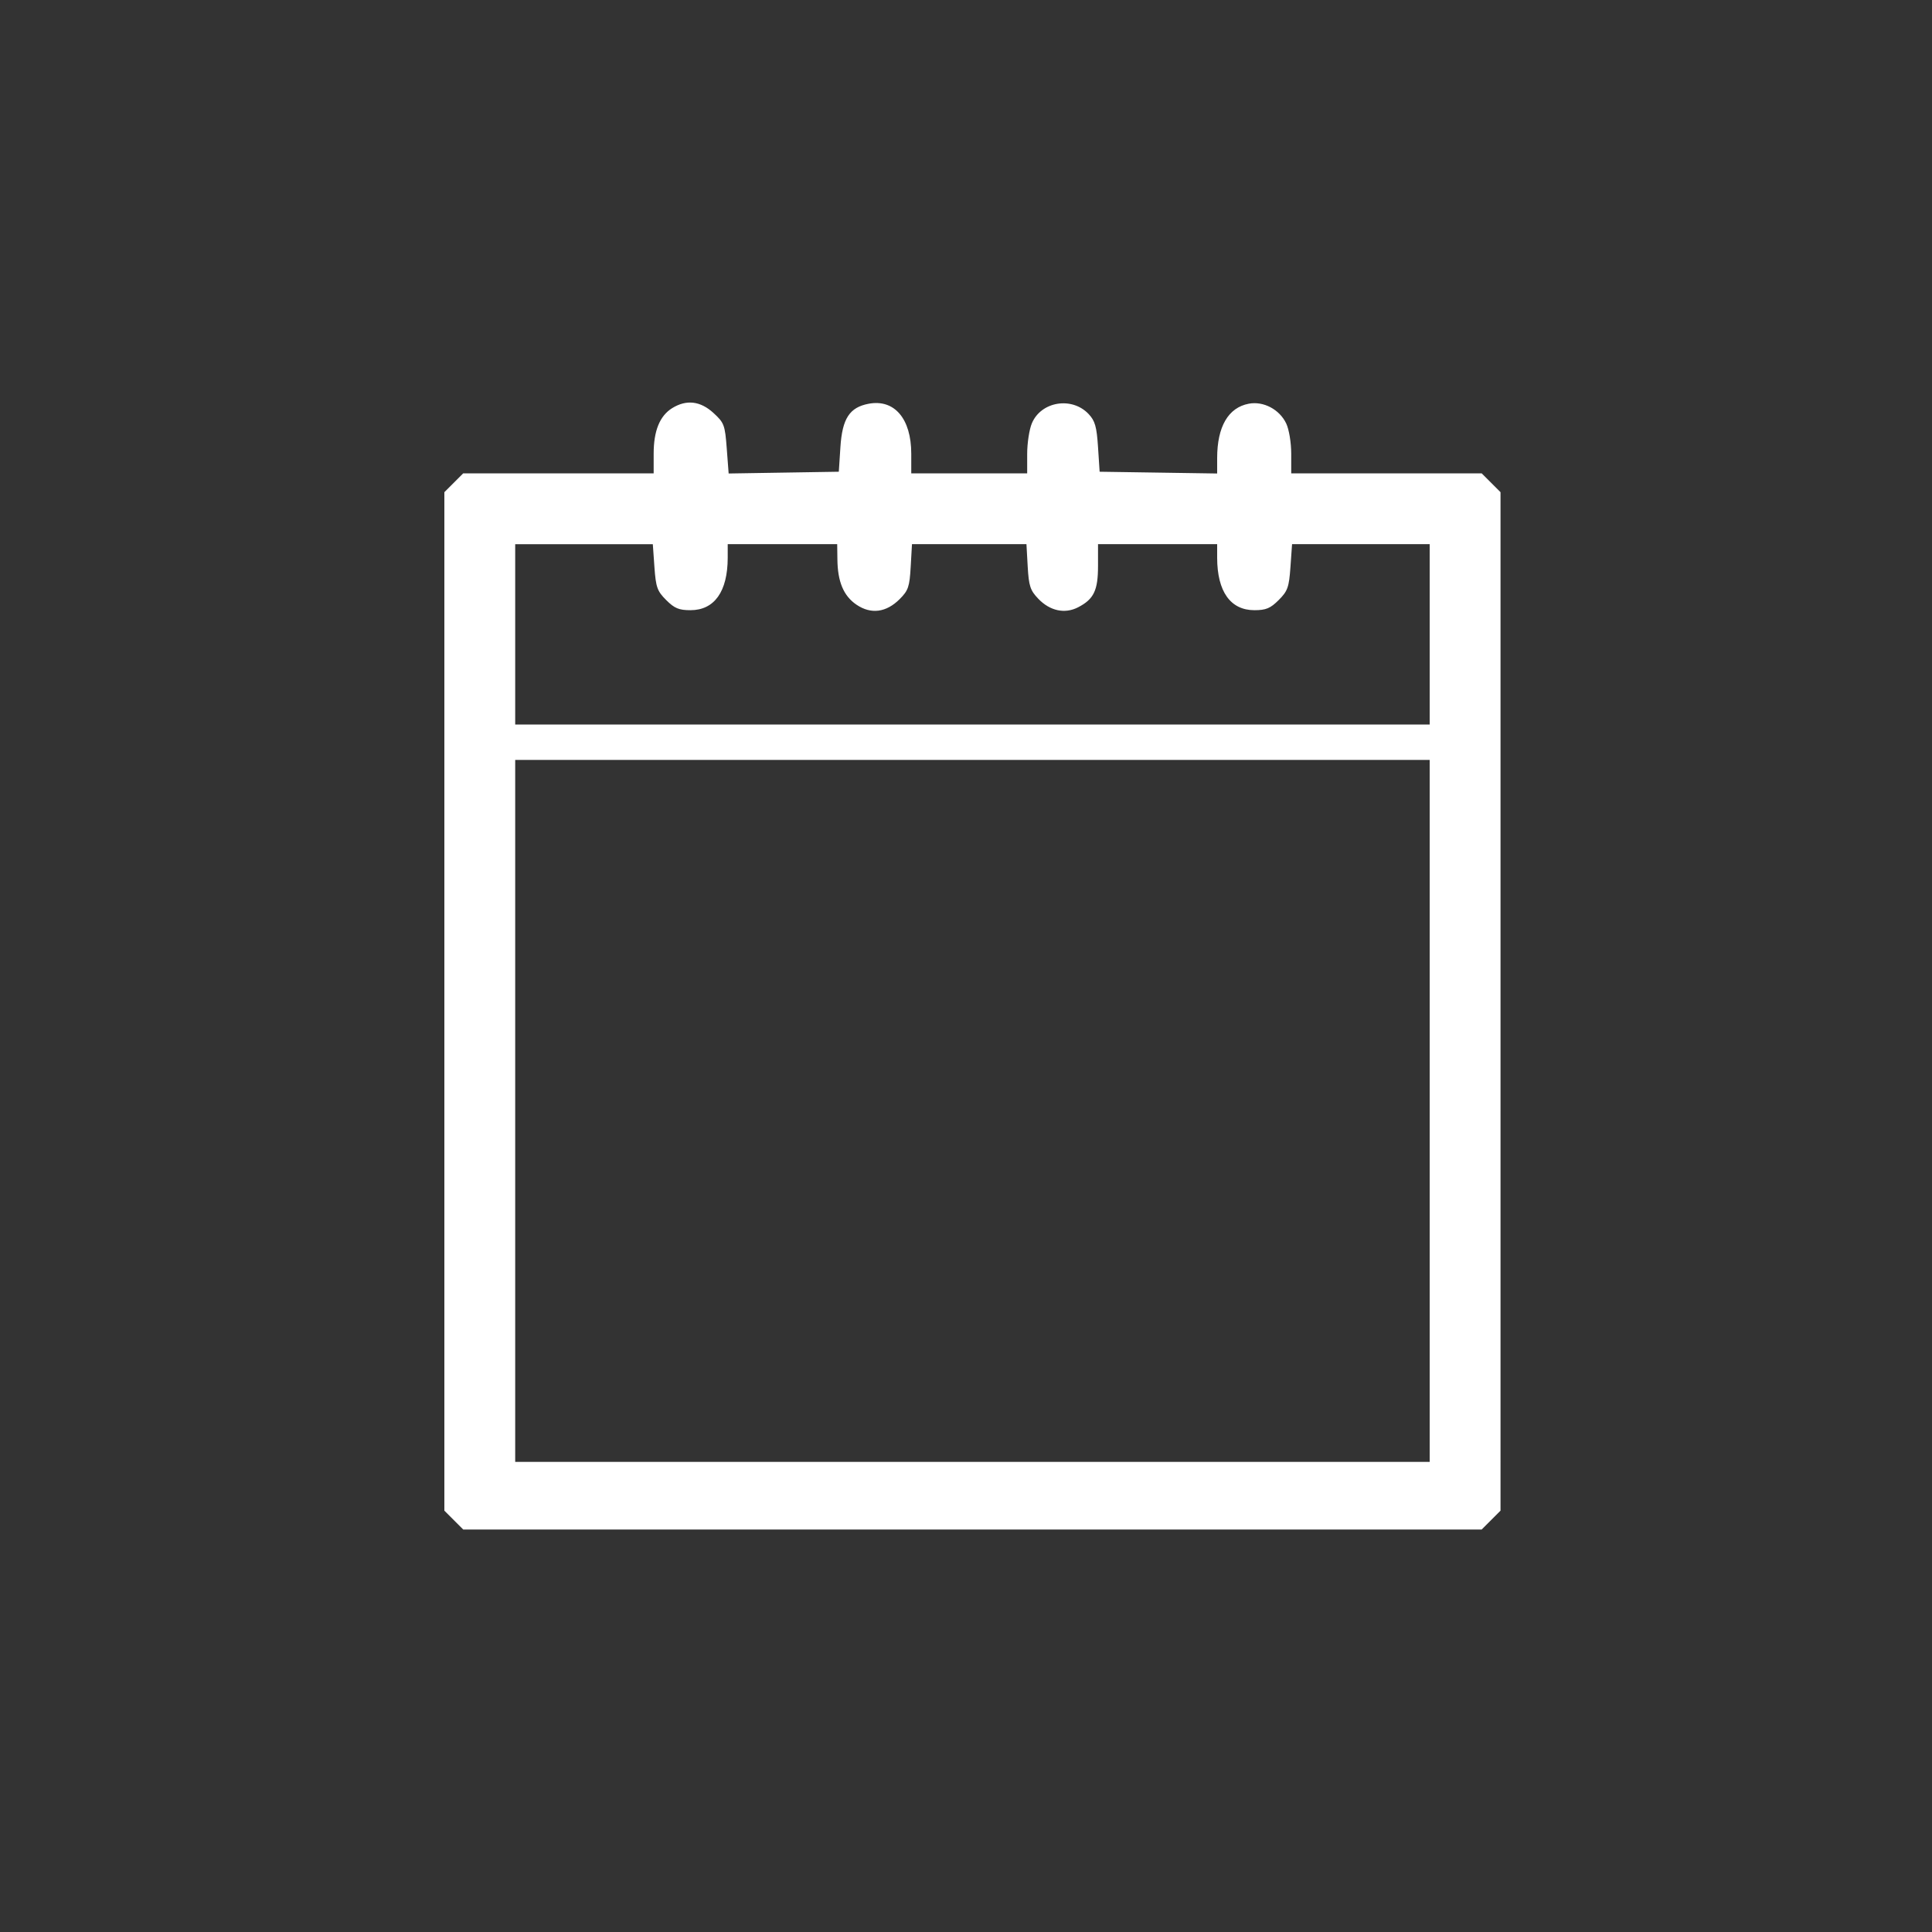 <svg xmlns="http://www.w3.org/2000/svg" width="48" height="48"><rect width="100%" height="100%" fill="#333333" stroke="none"/><path d="M16.7 10.14c-.309.192-.46.564-.46 1.132v.488h-4.732l-.234.234-.234.234v25.304l.234.234.234.234h25.304l.234-.234.234-.234V12.228l-.234-.234-.234-.234H32.08v-.488c0-.275-.054-.602-.124-.75-.166-.35-.565-.561-.93-.492-.51.096-.786.57-.786 1.351v.383l-1.46-.022-1.46-.022-.04-.614c-.033-.506-.074-.65-.233-.819-.415-.441-1.183-.315-1.411.231-.064.152-.116.494-.116.759v.483h-2.88v-.488c0-.87-.419-1.361-1.058-1.241-.474.089-.656.367-.702 1.075l-.04.614-1.368.022-1.369.022-.047-.622c-.044-.584-.064-.638-.33-.882-.325-.298-.672-.339-1.026-.12m-.441 3.948c.036.504.069.597.292.82.206.206.316.252.604.252.594 0 .923-.463.925-1.3v-.34h2.72l.005.38c.006.556.155.907.475 1.124.361.244.739.194 1.073-.14.214-.214.245-.307.273-.803l.032-.561h2.844l.031.557c.028.483.063.59.263.799.29.303.66.382.989.212.391-.202.495-.419.495-1.026v-.542h2.96v.34c.002.837.331 1.3.925 1.3.288 0 .398-.046.604-.252.223-.223.256-.316.292-.82l.04-.568h3.419V18H12.8v-4.48h3.419l.04.568M35.52 27.6v8.72H12.8V18.88h22.72v8.72" fill="#fff" fill-rule="evenodd"/></svg>